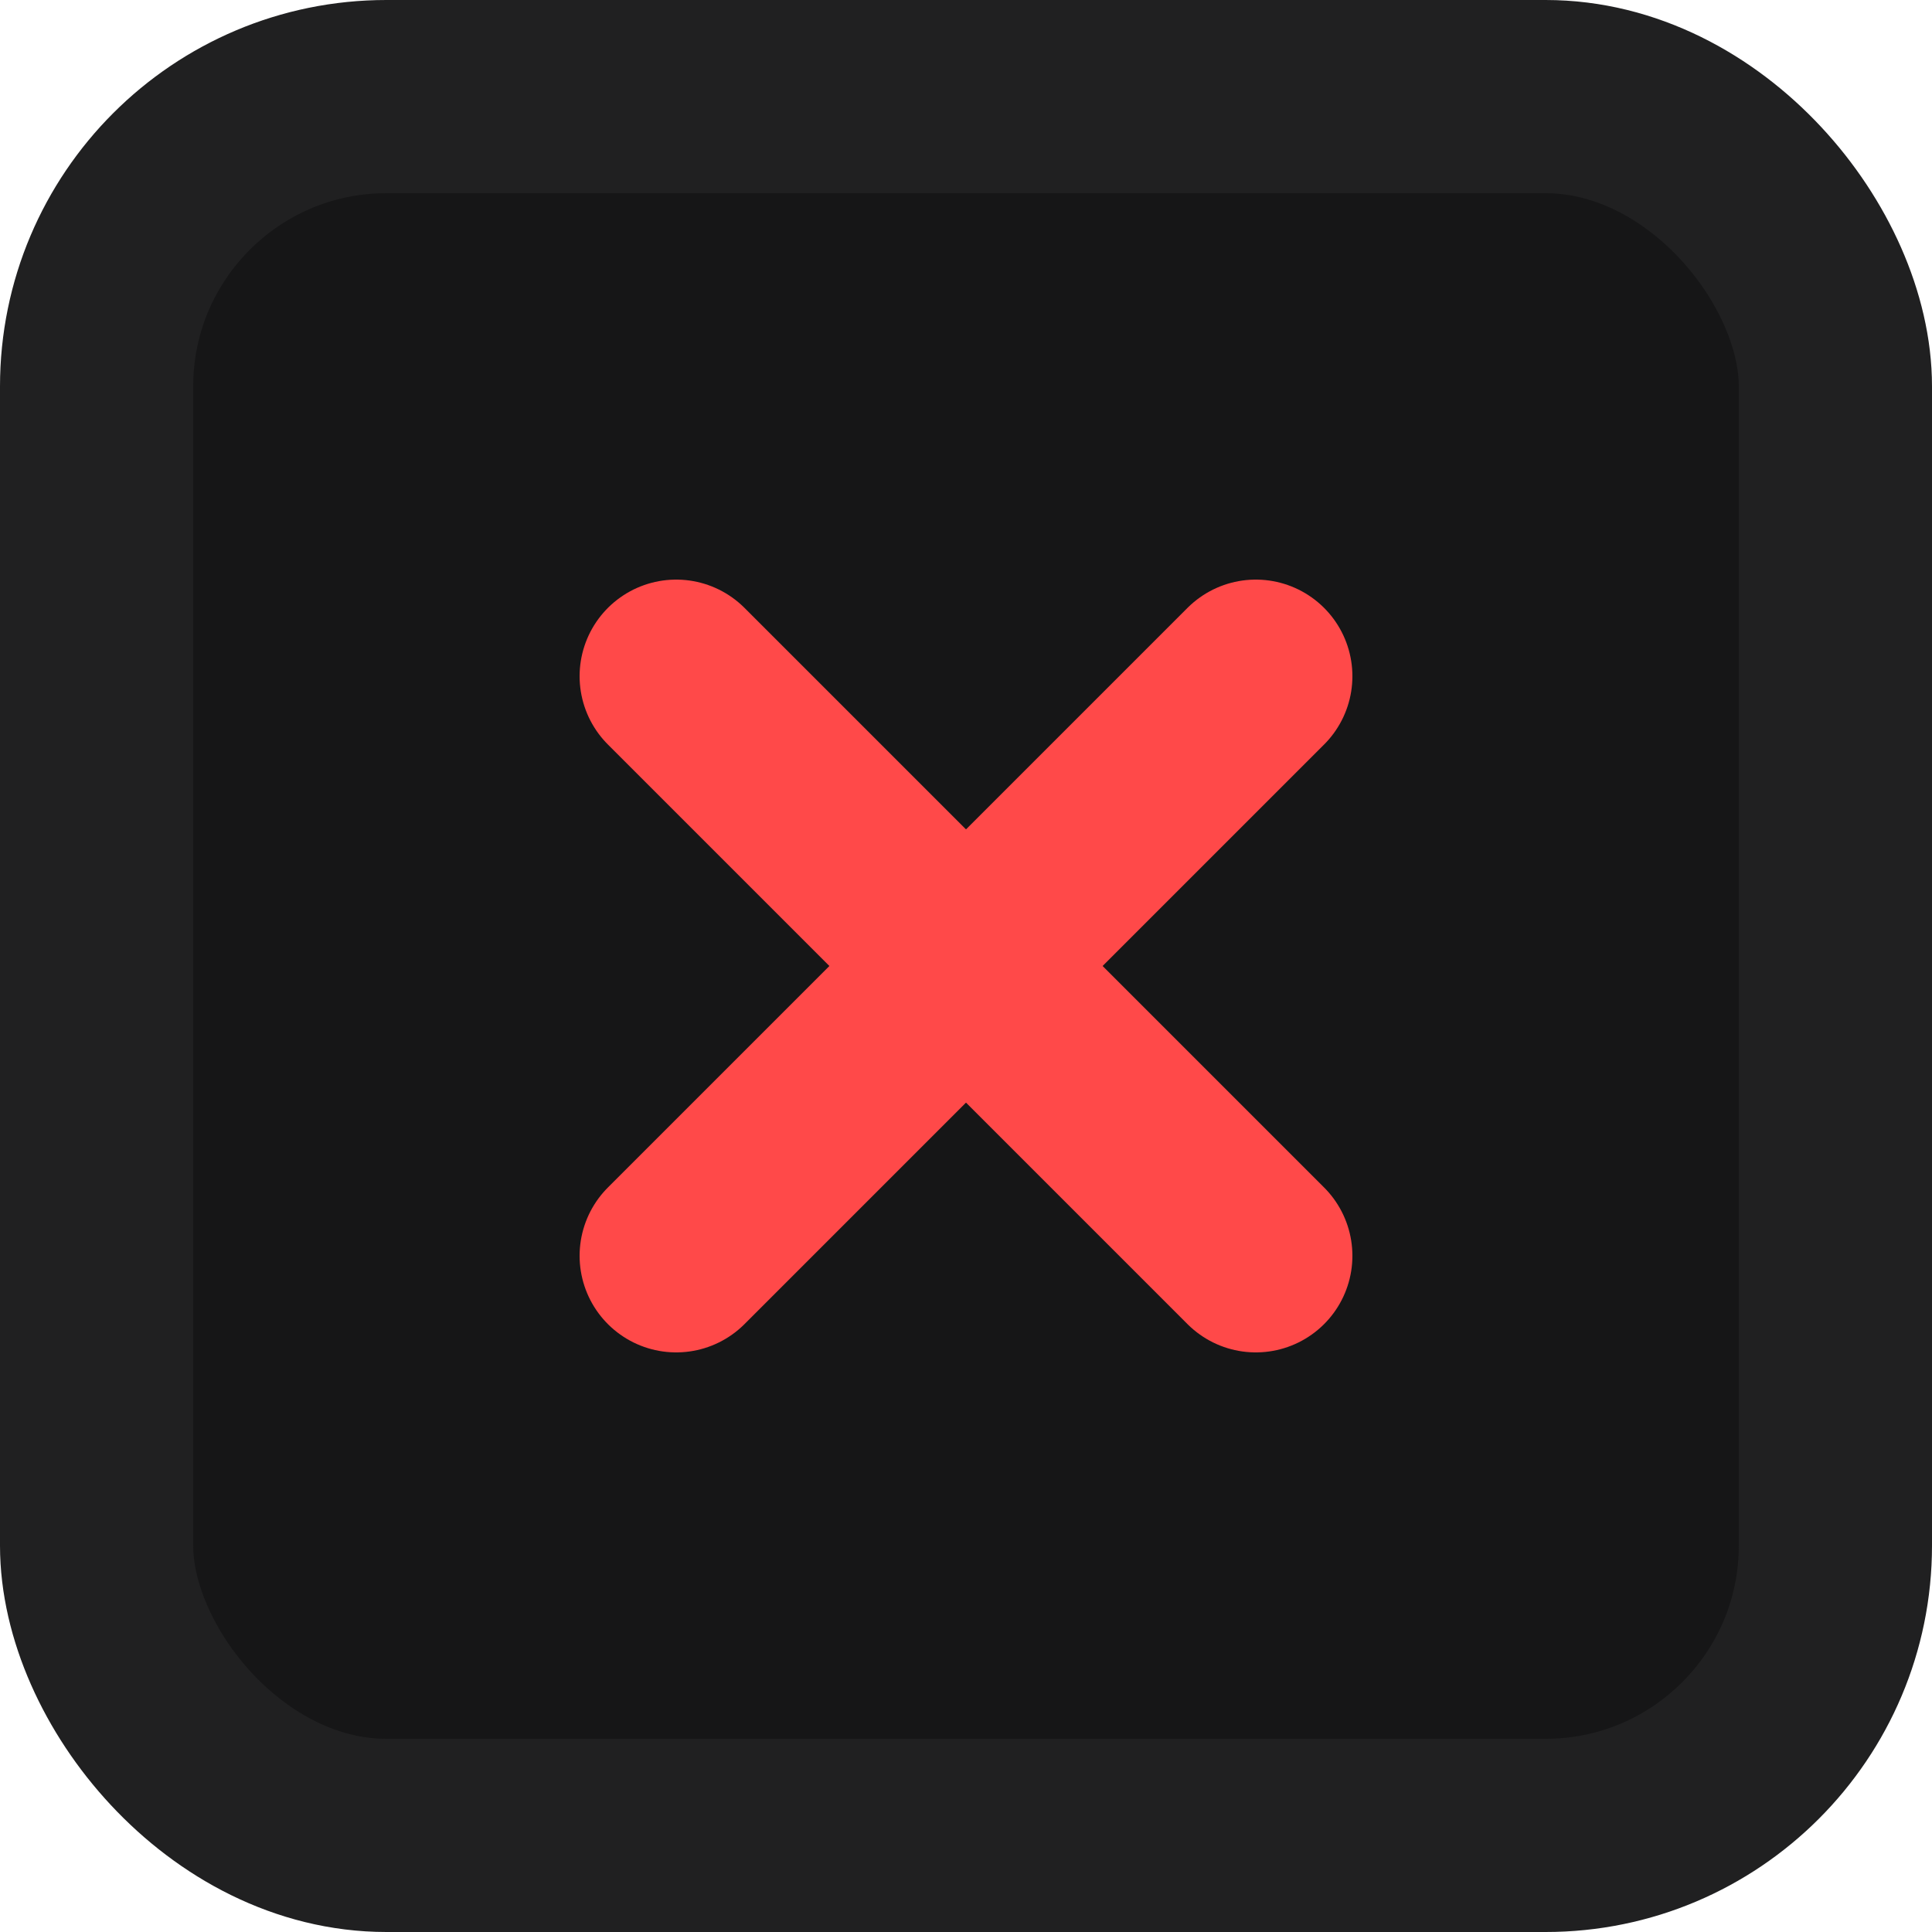 <svg width="20" height="20" viewBox="0 0 20 20" fill="none" xmlns="http://www.w3.org/2000/svg">
<rect x="1" y="1" width="18" height="18" rx="3" fill="#161617" stroke="#202021" stroke-width="2"/>
<path d="M13 7L7 13" stroke="#FF4949" stroke-width="2" stroke-linecap="round" stroke-linejoin="round"/>
<path d="M13 13L7 7" stroke="#FF4949" stroke-width="2" stroke-linecap="round" stroke-linejoin="round"/>
</svg>
